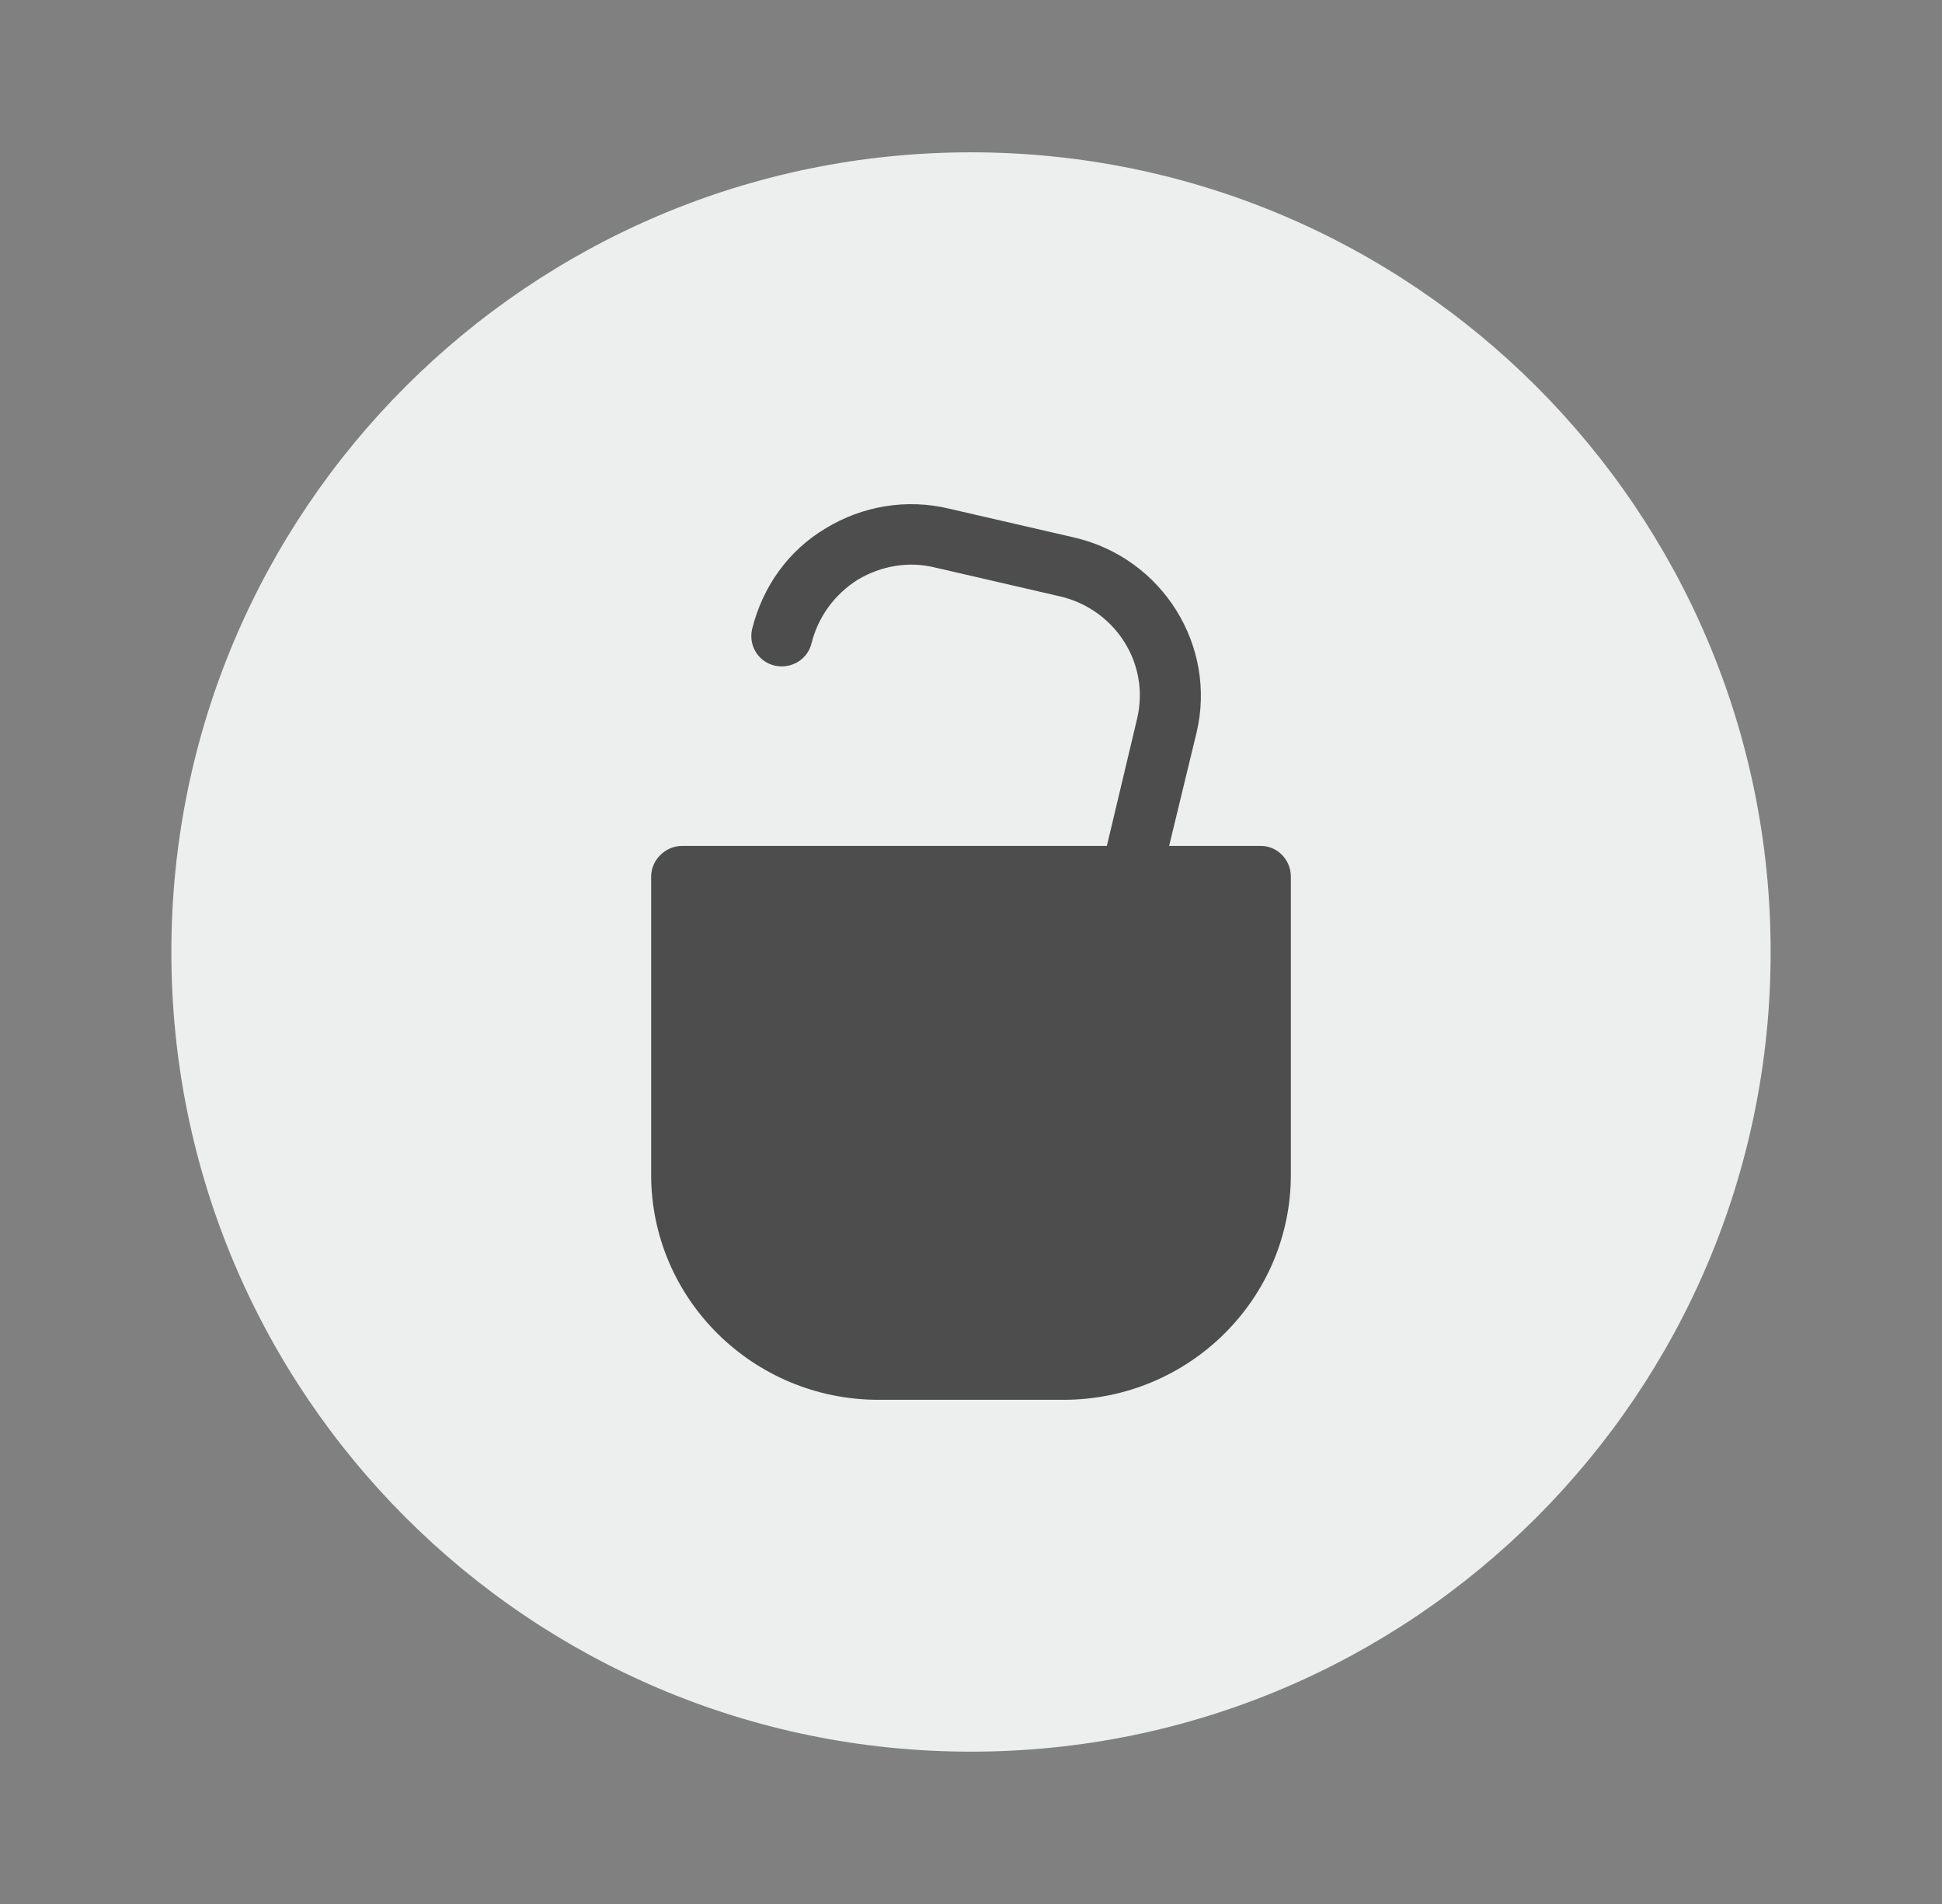 <svg width="51" height="50" viewBox="0 0 51 50" fill="none" xmlns="http://www.w3.org/2000/svg">
<rect x="0" y="0" width="51" height="50" fill="#808080" stroke="none"/>
<path d="M25.5 46C37.098 46 46.5 36.598 46.5 25C46.5 13.402 37.098 4 25.5 4C13.902 4 4.5 13.402 4.5 25C4.5 36.598 13.902 46 25.5 46Z" fill="#EDEEEE"/>
<path d="M33.107 22.214H30.703L31.422 19.246C31.967 16.965 30.53 14.659 28.226 14.119L24.93 13.359C23.815 13.089 22.65 13.285 21.684 13.874C20.693 14.463 20.024 15.419 19.751 16.523C19.652 16.965 19.925 17.382 20.346 17.48C20.792 17.578 21.213 17.308 21.312 16.891C21.486 16.204 21.907 15.616 22.526 15.223C23.146 14.855 23.865 14.733 24.558 14.904L27.854 15.665C29.291 16.008 30.208 17.431 29.861 18.878L29.068 22.214H17.918C17.472 22.214 17.1 22.582 17.1 23.024V30.848C17.1 34.111 19.776 36.76 23.072 36.76H27.928C31.224 36.76 33.9 34.111 33.9 30.848V23.024C33.9 22.582 33.553 22.214 33.107 22.214Z" fill="#4D4D4D"/>
</svg>
